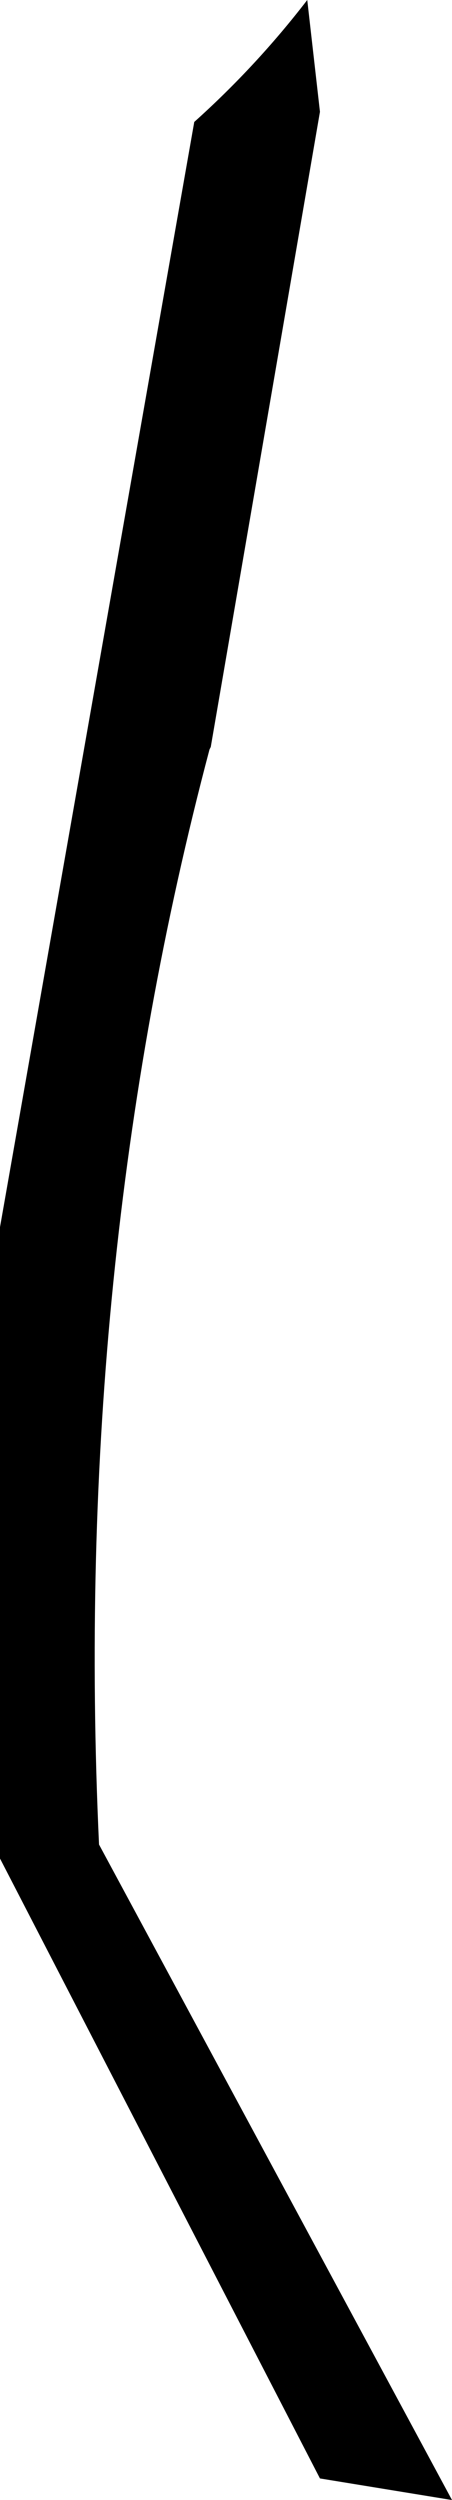 <?xml version="1.0" encoding="UTF-8" standalone="no"?>
<svg xmlns:xlink="http://www.w3.org/1999/xlink" height="98.4px" width="17.8px" xmlns="http://www.w3.org/2000/svg">
  <g transform="matrix(1.0, 0.0, 0.0, 1.0, -205.3, -358.1)">
    <path d="M213.55 387.6 Q208.15 408.0 209.2 430.7 L223.1 456.5 217.9 455.65 205.3 431.25 205.3 406.4 212.95 362.9 Q215.4 360.7 217.4 358.1 L217.9 362.5 213.6 387.5 213.55 387.6" fill="#000000" fill-rule="evenodd" stroke="none"/>
  </g>
</svg>
